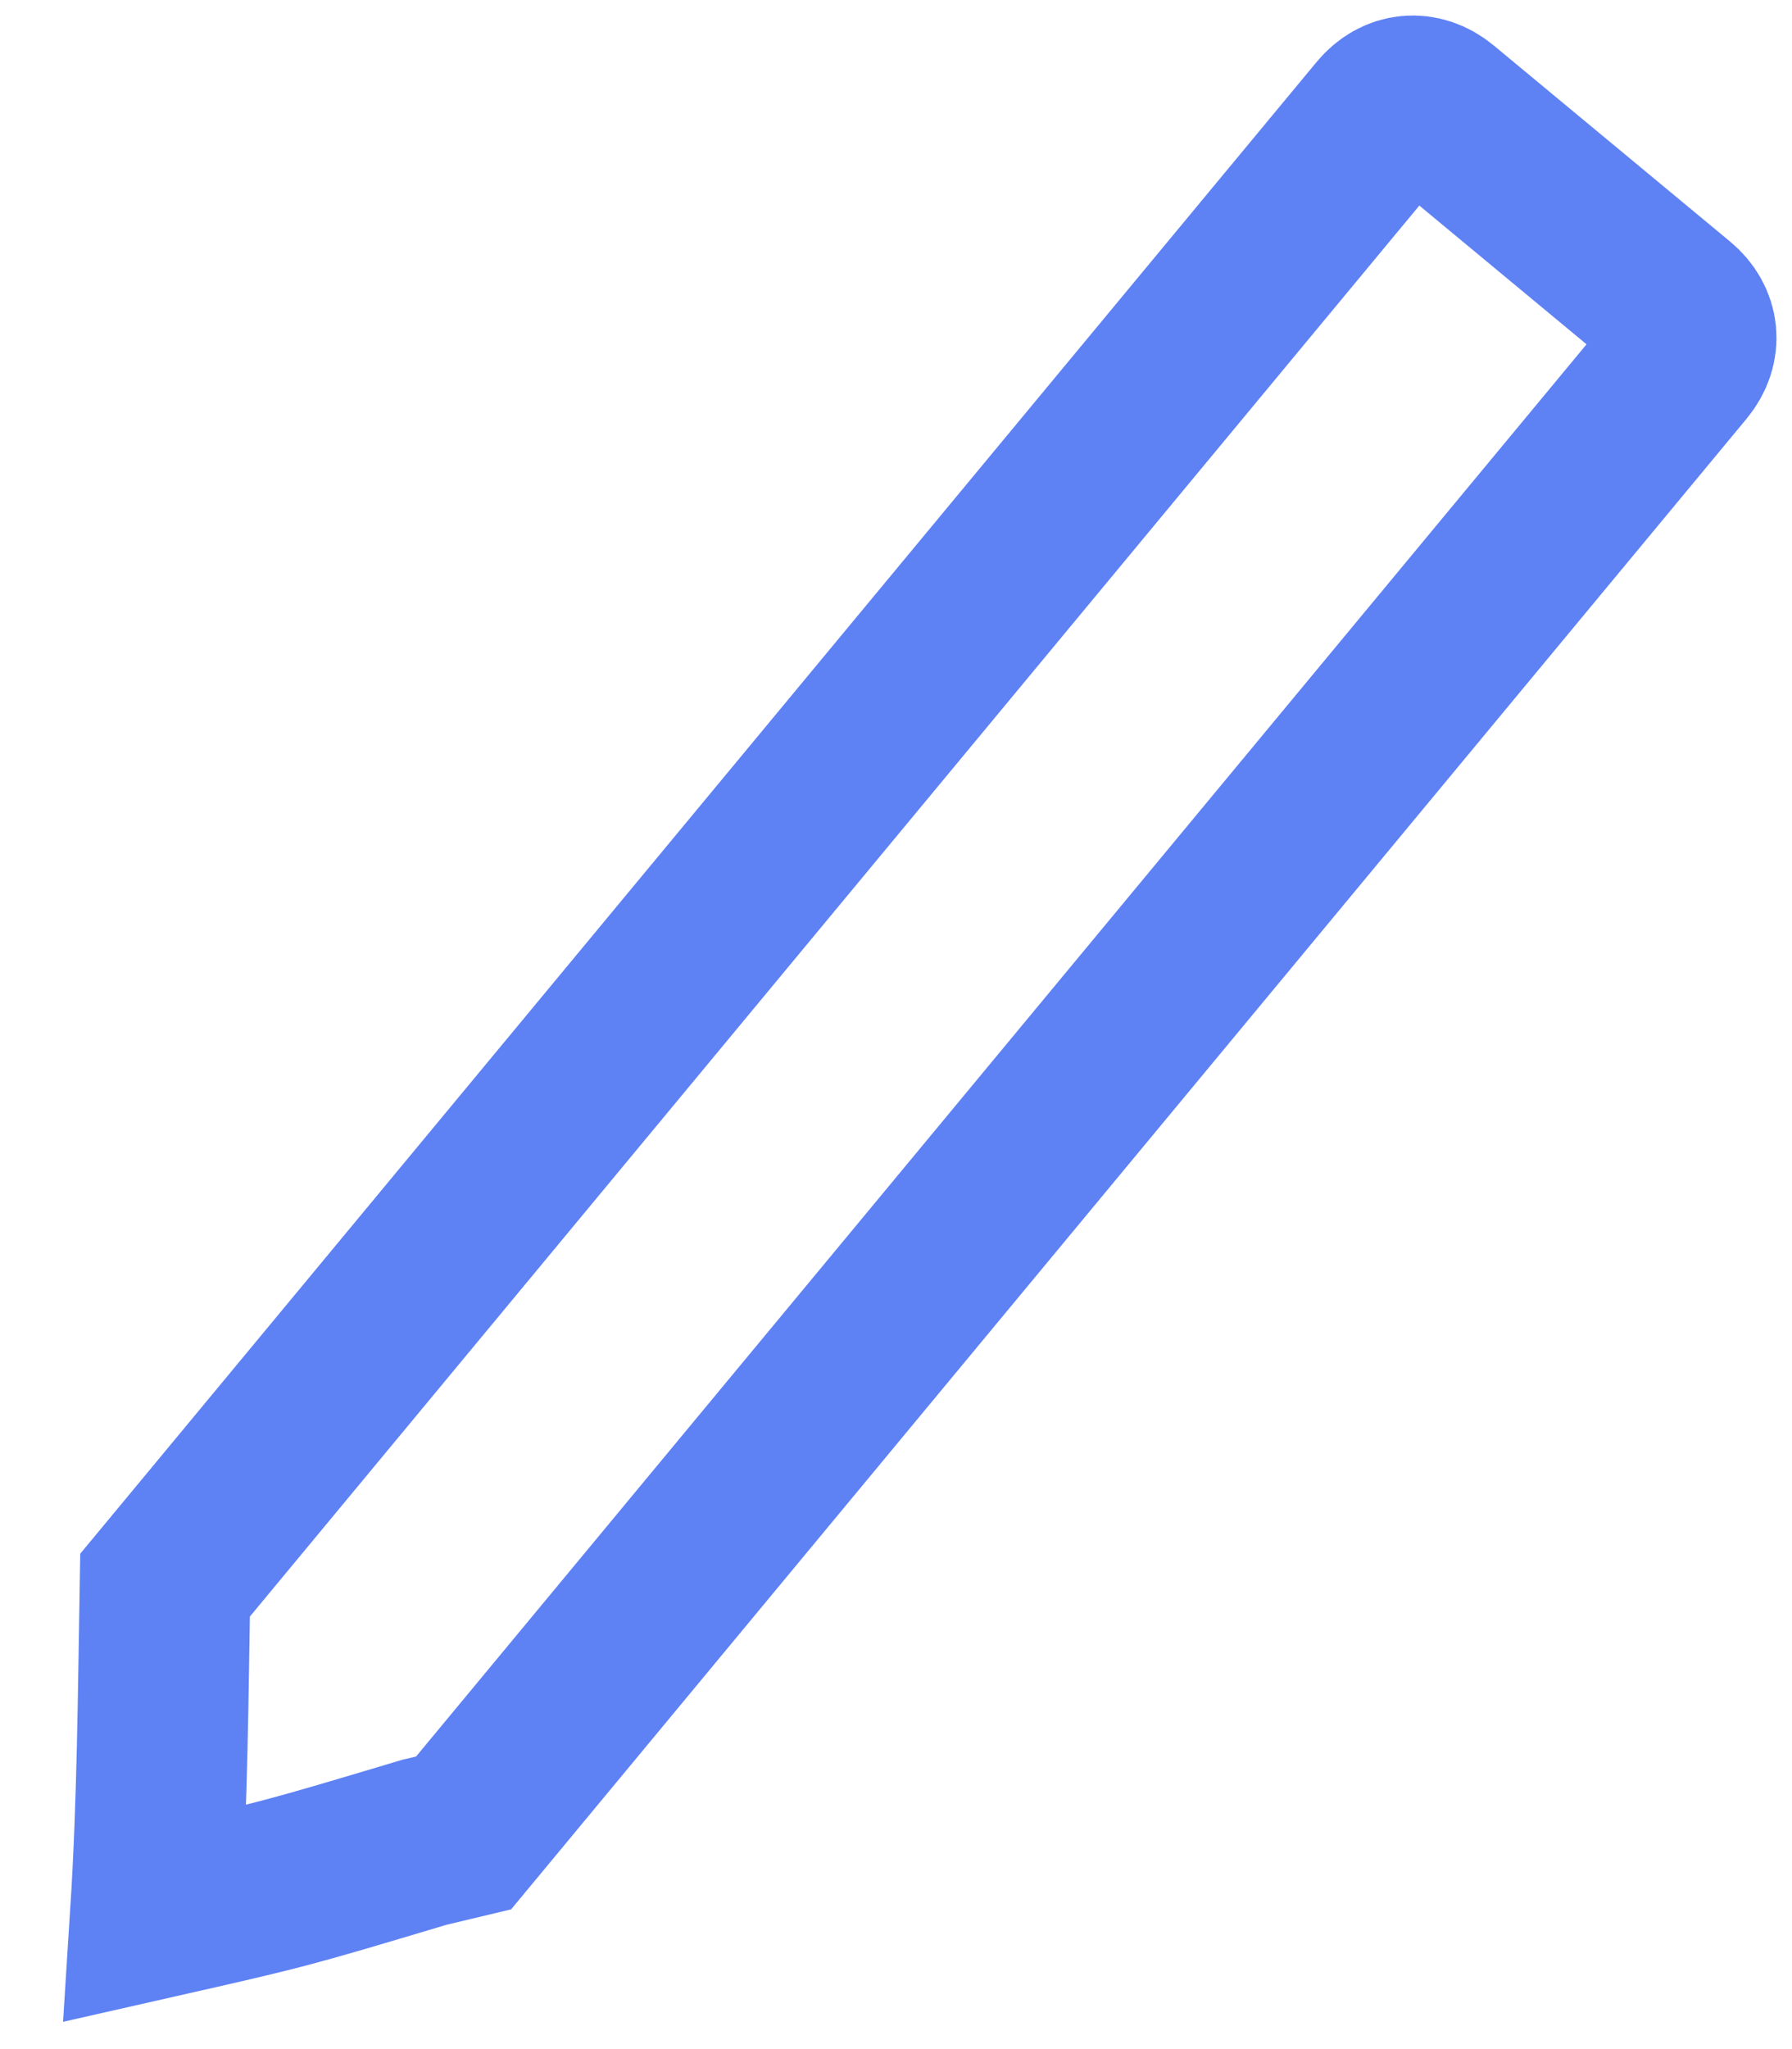 <svg width="21" height="24" viewBox="0 0 21 24" fill="none" xmlns="http://www.w3.org/2000/svg">
<path d="M4.972 21.578C3.337 22.067 3.337 22.067 1.822 22.41C1.904 21.125 1.913 19.779 1.934 18.566C6.709 12.808 11.424 7.123 16.199 1.364C16.38 1.146 16.647 1.121 16.866 1.302L19.636 3.599C19.854 3.78 19.879 4.047 19.698 4.266L5.433 21.468L4.972 21.578Z" stroke="#5E81F4" stroke-width="2" stroke-miterlimit="10"/>
</svg>
